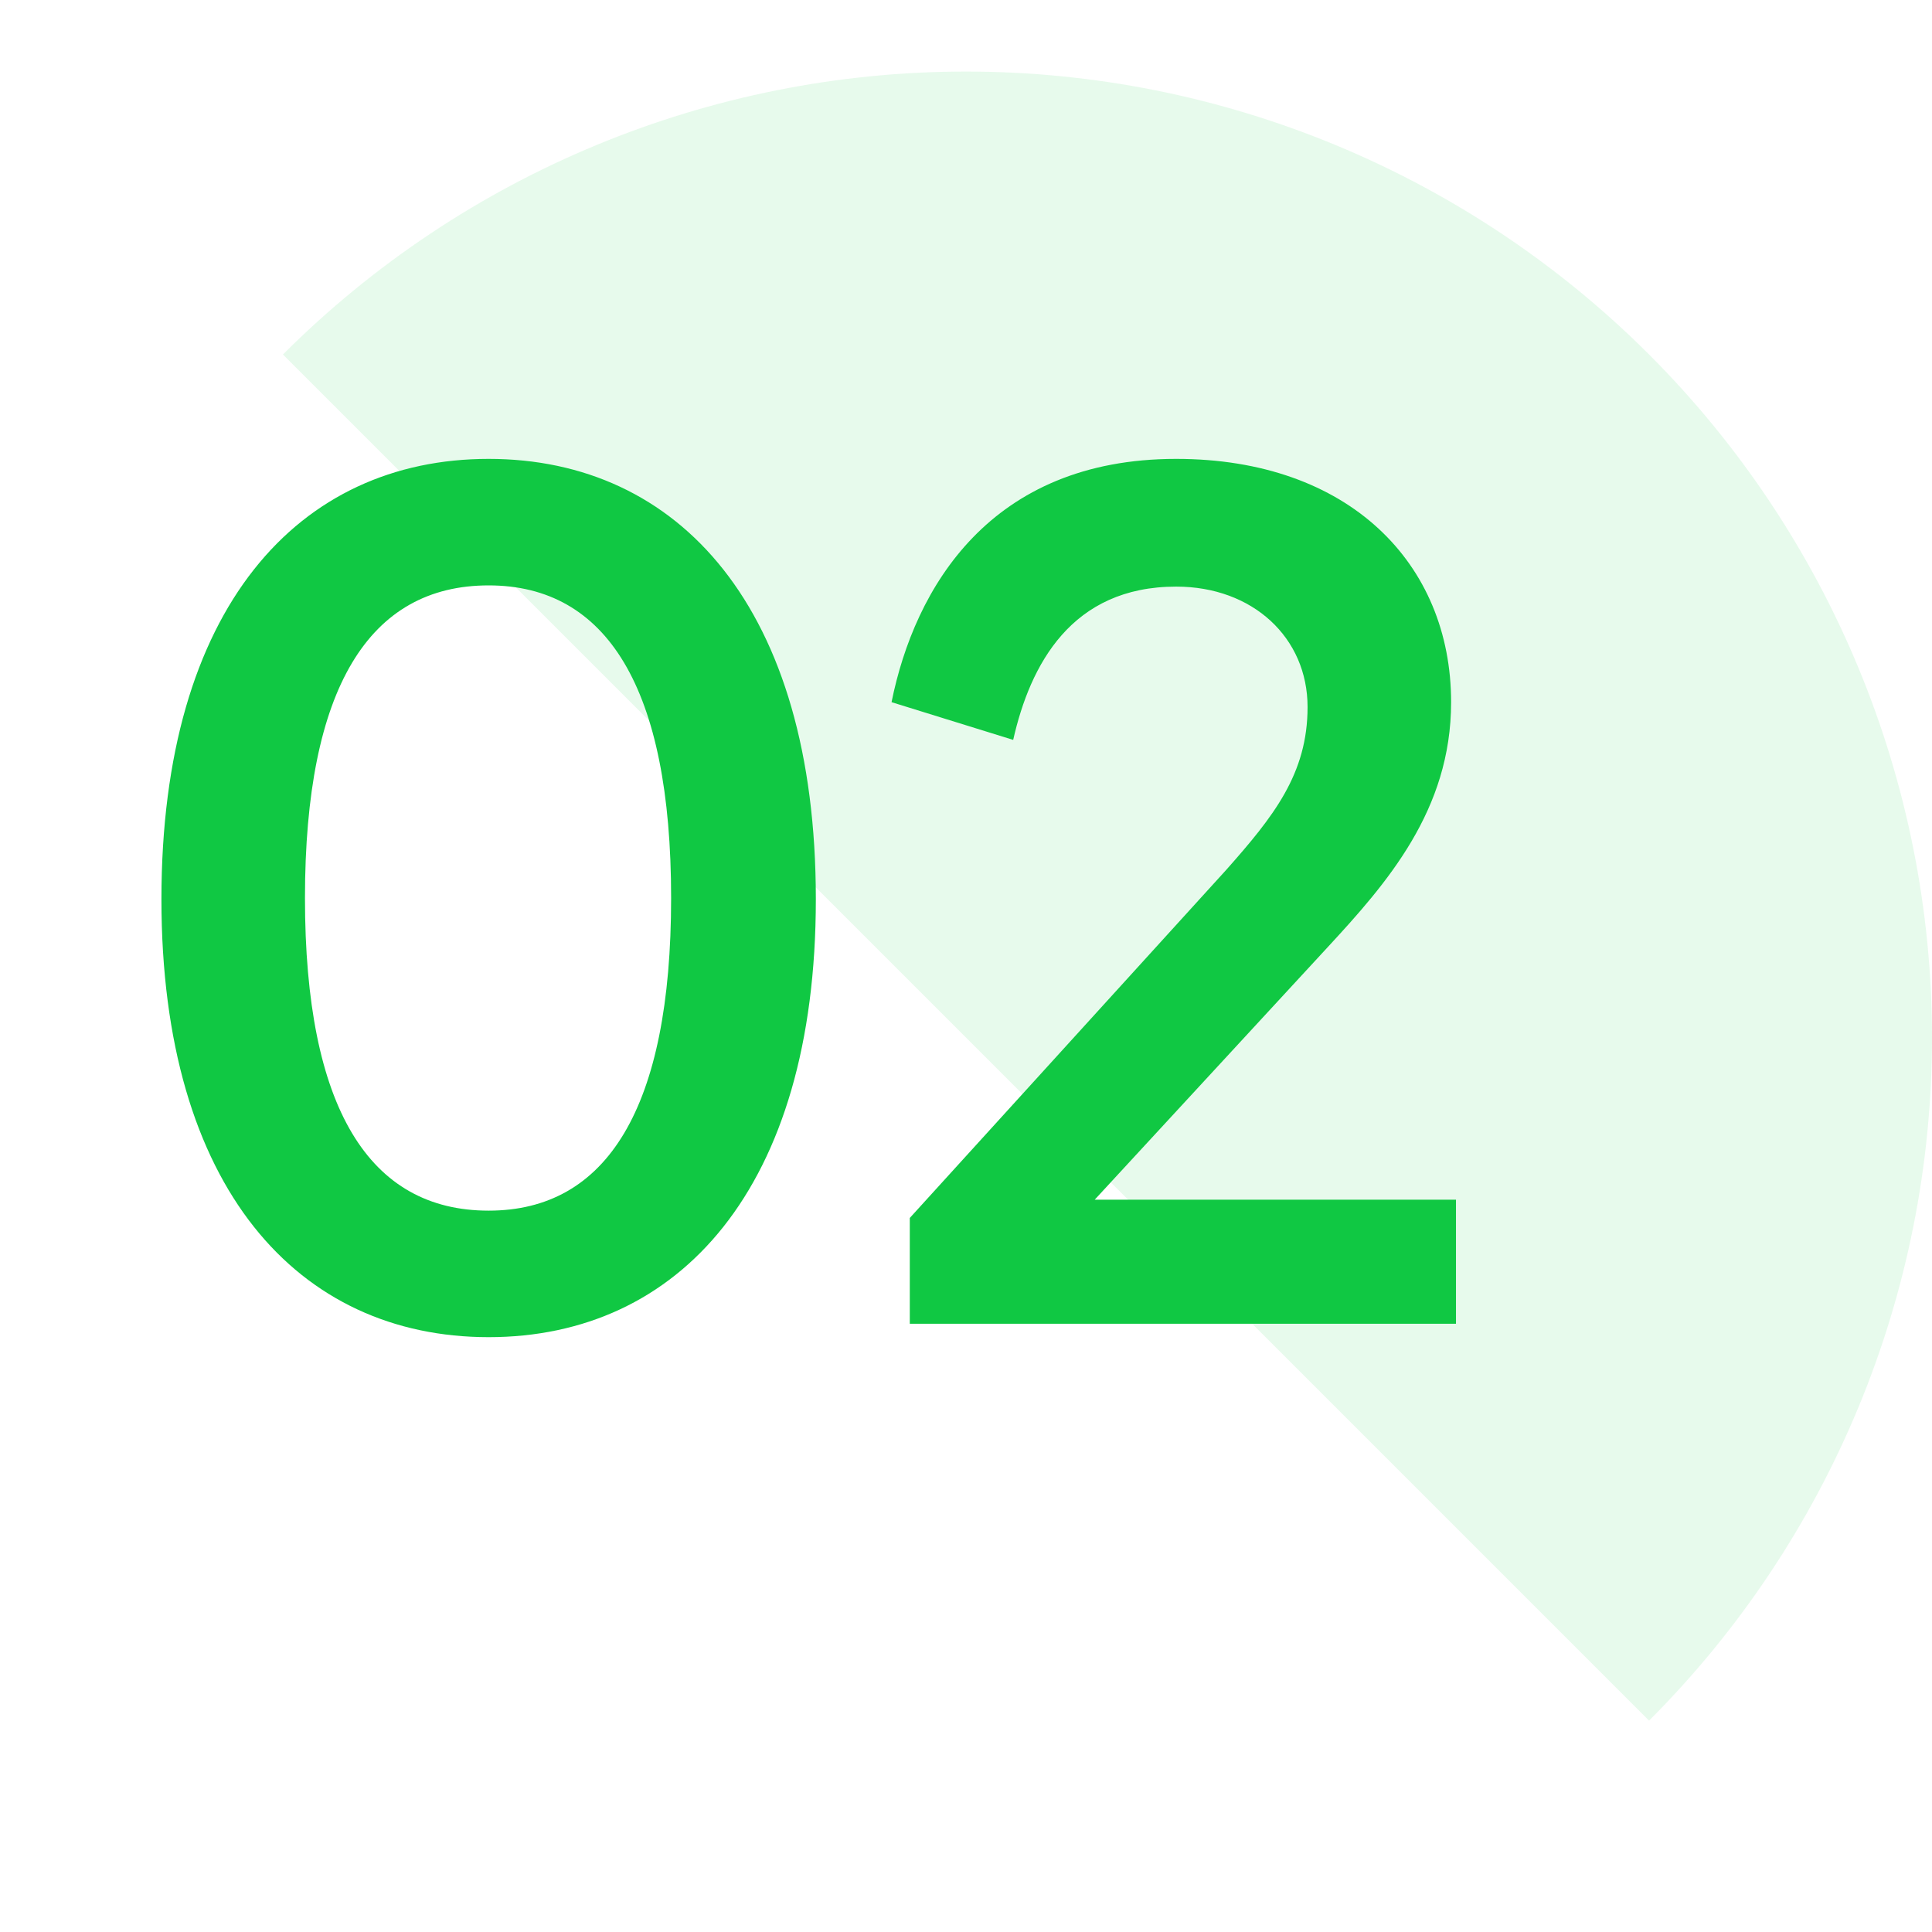 <svg width="54" height="54" viewBox="0 0 54 54" fill="none" xmlns="http://www.w3.org/2000/svg">
<path opacity="0.1" d="M7.908 9.908C12.972 4.845 19.839 2 27 2C34.161 2 41.028 4.845 46.092 9.908C51.155 14.972 54 21.839 54 29C54 36.161 51.155 43.028 46.092 48.092L27 29L7.908 9.908Z" fill="#10C843"/>
<path d="M13.658 12.826C8.354 12.826 4.512 16.974 4.512 25.134C4.512 33.226 8.354 37.374 13.658 37.374C18.962 37.374 22.803 33.226 22.803 25.134C22.803 16.974 18.962 12.826 13.658 12.826ZM13.658 16.362C16.956 16.362 18.758 19.218 18.758 25.1C18.758 30.982 16.956 33.838 13.658 33.838C10.325 33.838 8.524 30.982 8.524 25.1C8.524 19.218 10.325 16.362 13.658 16.362ZM37.091 26.494C38.757 24.692 40.559 22.652 40.559 19.626C40.559 15.75 37.703 12.826 32.875 12.826C27.673 12.826 25.565 16.43 24.919 19.626L28.319 20.68C28.795 18.572 29.951 16.396 32.875 16.396C35.017 16.396 36.547 17.824 36.547 19.762C36.547 21.632 35.595 22.822 34.269 24.318L25.429 34.042V37H40.695V33.532H30.597L37.091 26.494Z" fill="#10C843"/>
</svg>
